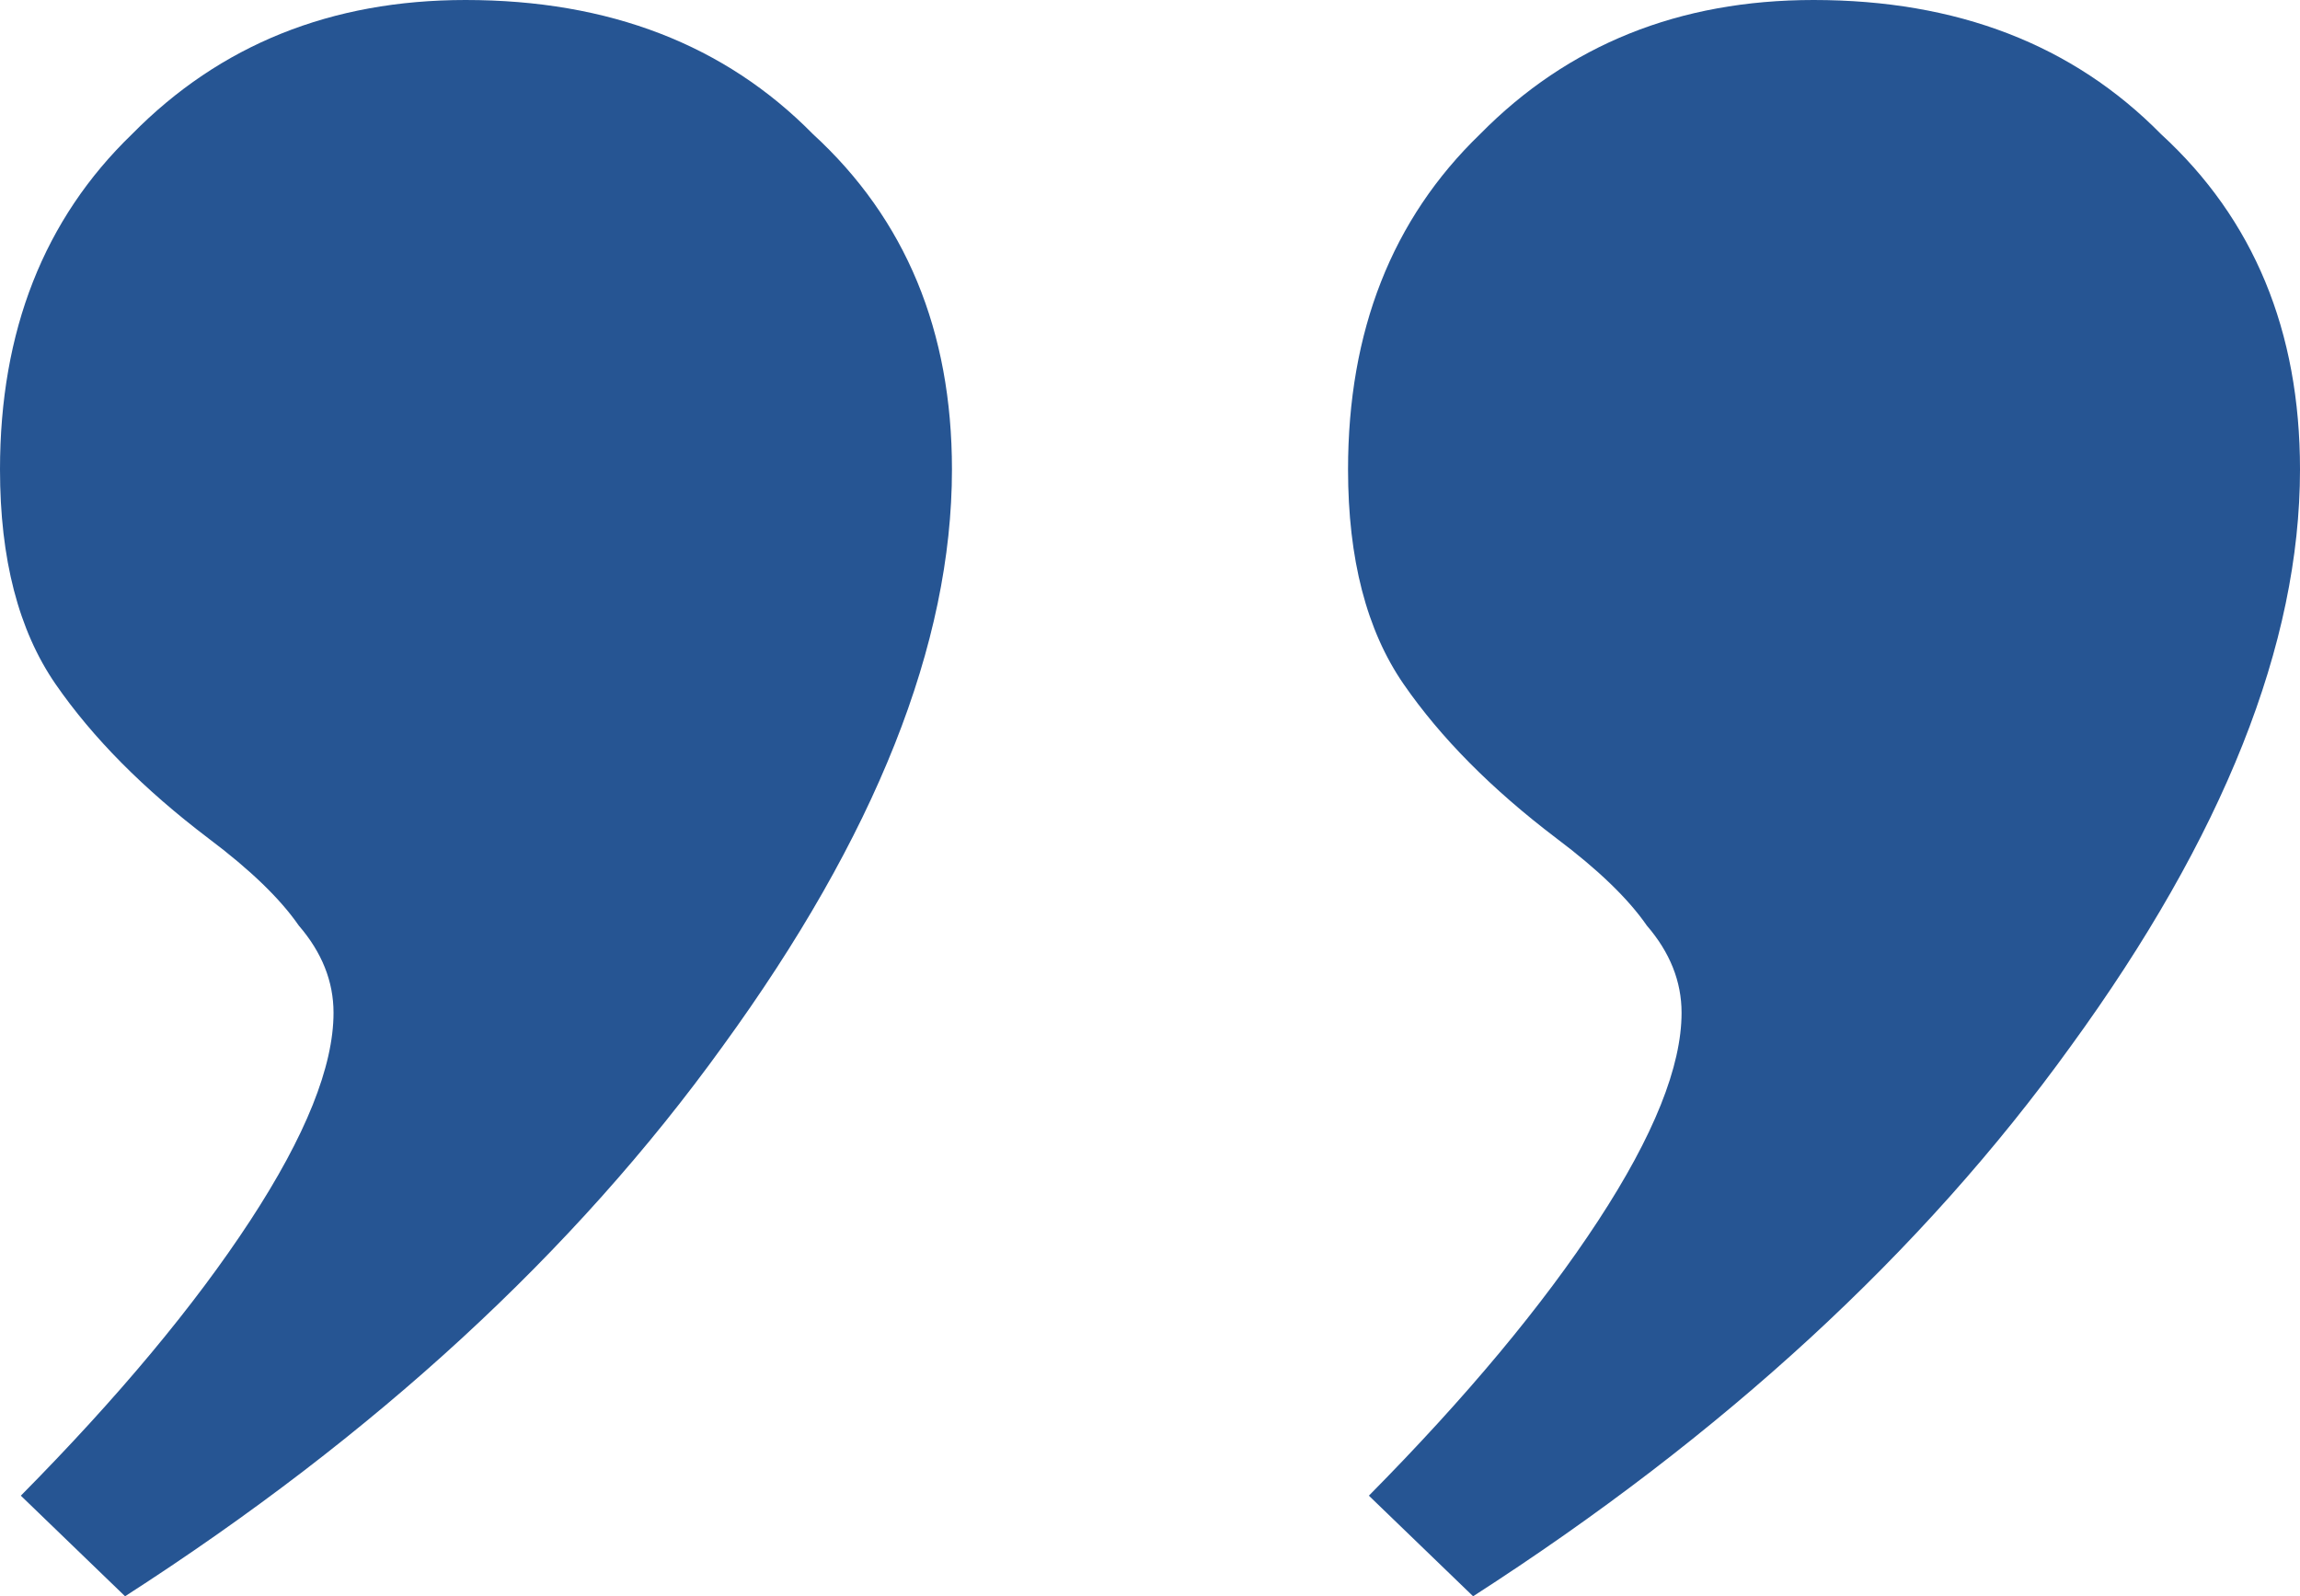 <svg width="85" height="59" viewBox="0 0 85 59" fill="none" xmlns="http://www.w3.org/2000/svg">
<path d="M0.77 55.282C4.366 51.646 7.19 48.258 9.245 45.118C11.299 41.978 12.326 39.416 12.326 37.433C12.326 36.276 11.898 35.202 11.042 34.21C10.357 33.218 9.245 32.144 7.704 30.987C5.307 29.169 3.424 27.269 2.054 25.286C0.685 23.302 0 20.658 0 17.353C0 12.23 1.626 8.098 4.879 4.958C8.132 1.653 12.241 0 17.205 0C22.513 0 26.793 1.653 30.045 4.958C33.469 8.098 35.181 12.23 35.181 17.353C35.181 23.798 32.356 30.905 26.707 38.672C21.229 46.275 13.867 53.05 4.622 59L0.77 55.282ZM50.589 55.282C54.184 51.646 57.009 48.258 59.063 45.118C61.118 41.978 62.145 39.416 62.145 37.433C62.145 36.276 61.717 35.202 60.861 34.21C60.176 33.218 59.063 32.144 57.523 30.987C55.126 29.169 53.243 27.269 51.873 25.286C50.504 23.302 49.819 20.658 49.819 17.353C49.819 12.23 51.445 8.098 54.698 4.958C57.951 1.653 62.059 0 67.024 0C72.331 0 76.611 1.653 79.864 4.958C83.288 8.098 85 12.23 85 17.353C85 23.798 82.175 30.905 76.526 38.672C71.047 46.275 63.686 53.05 54.441 59L50.589 55.282Z" fill="#013880" fill-opacity="0.85"/>
</svg>
